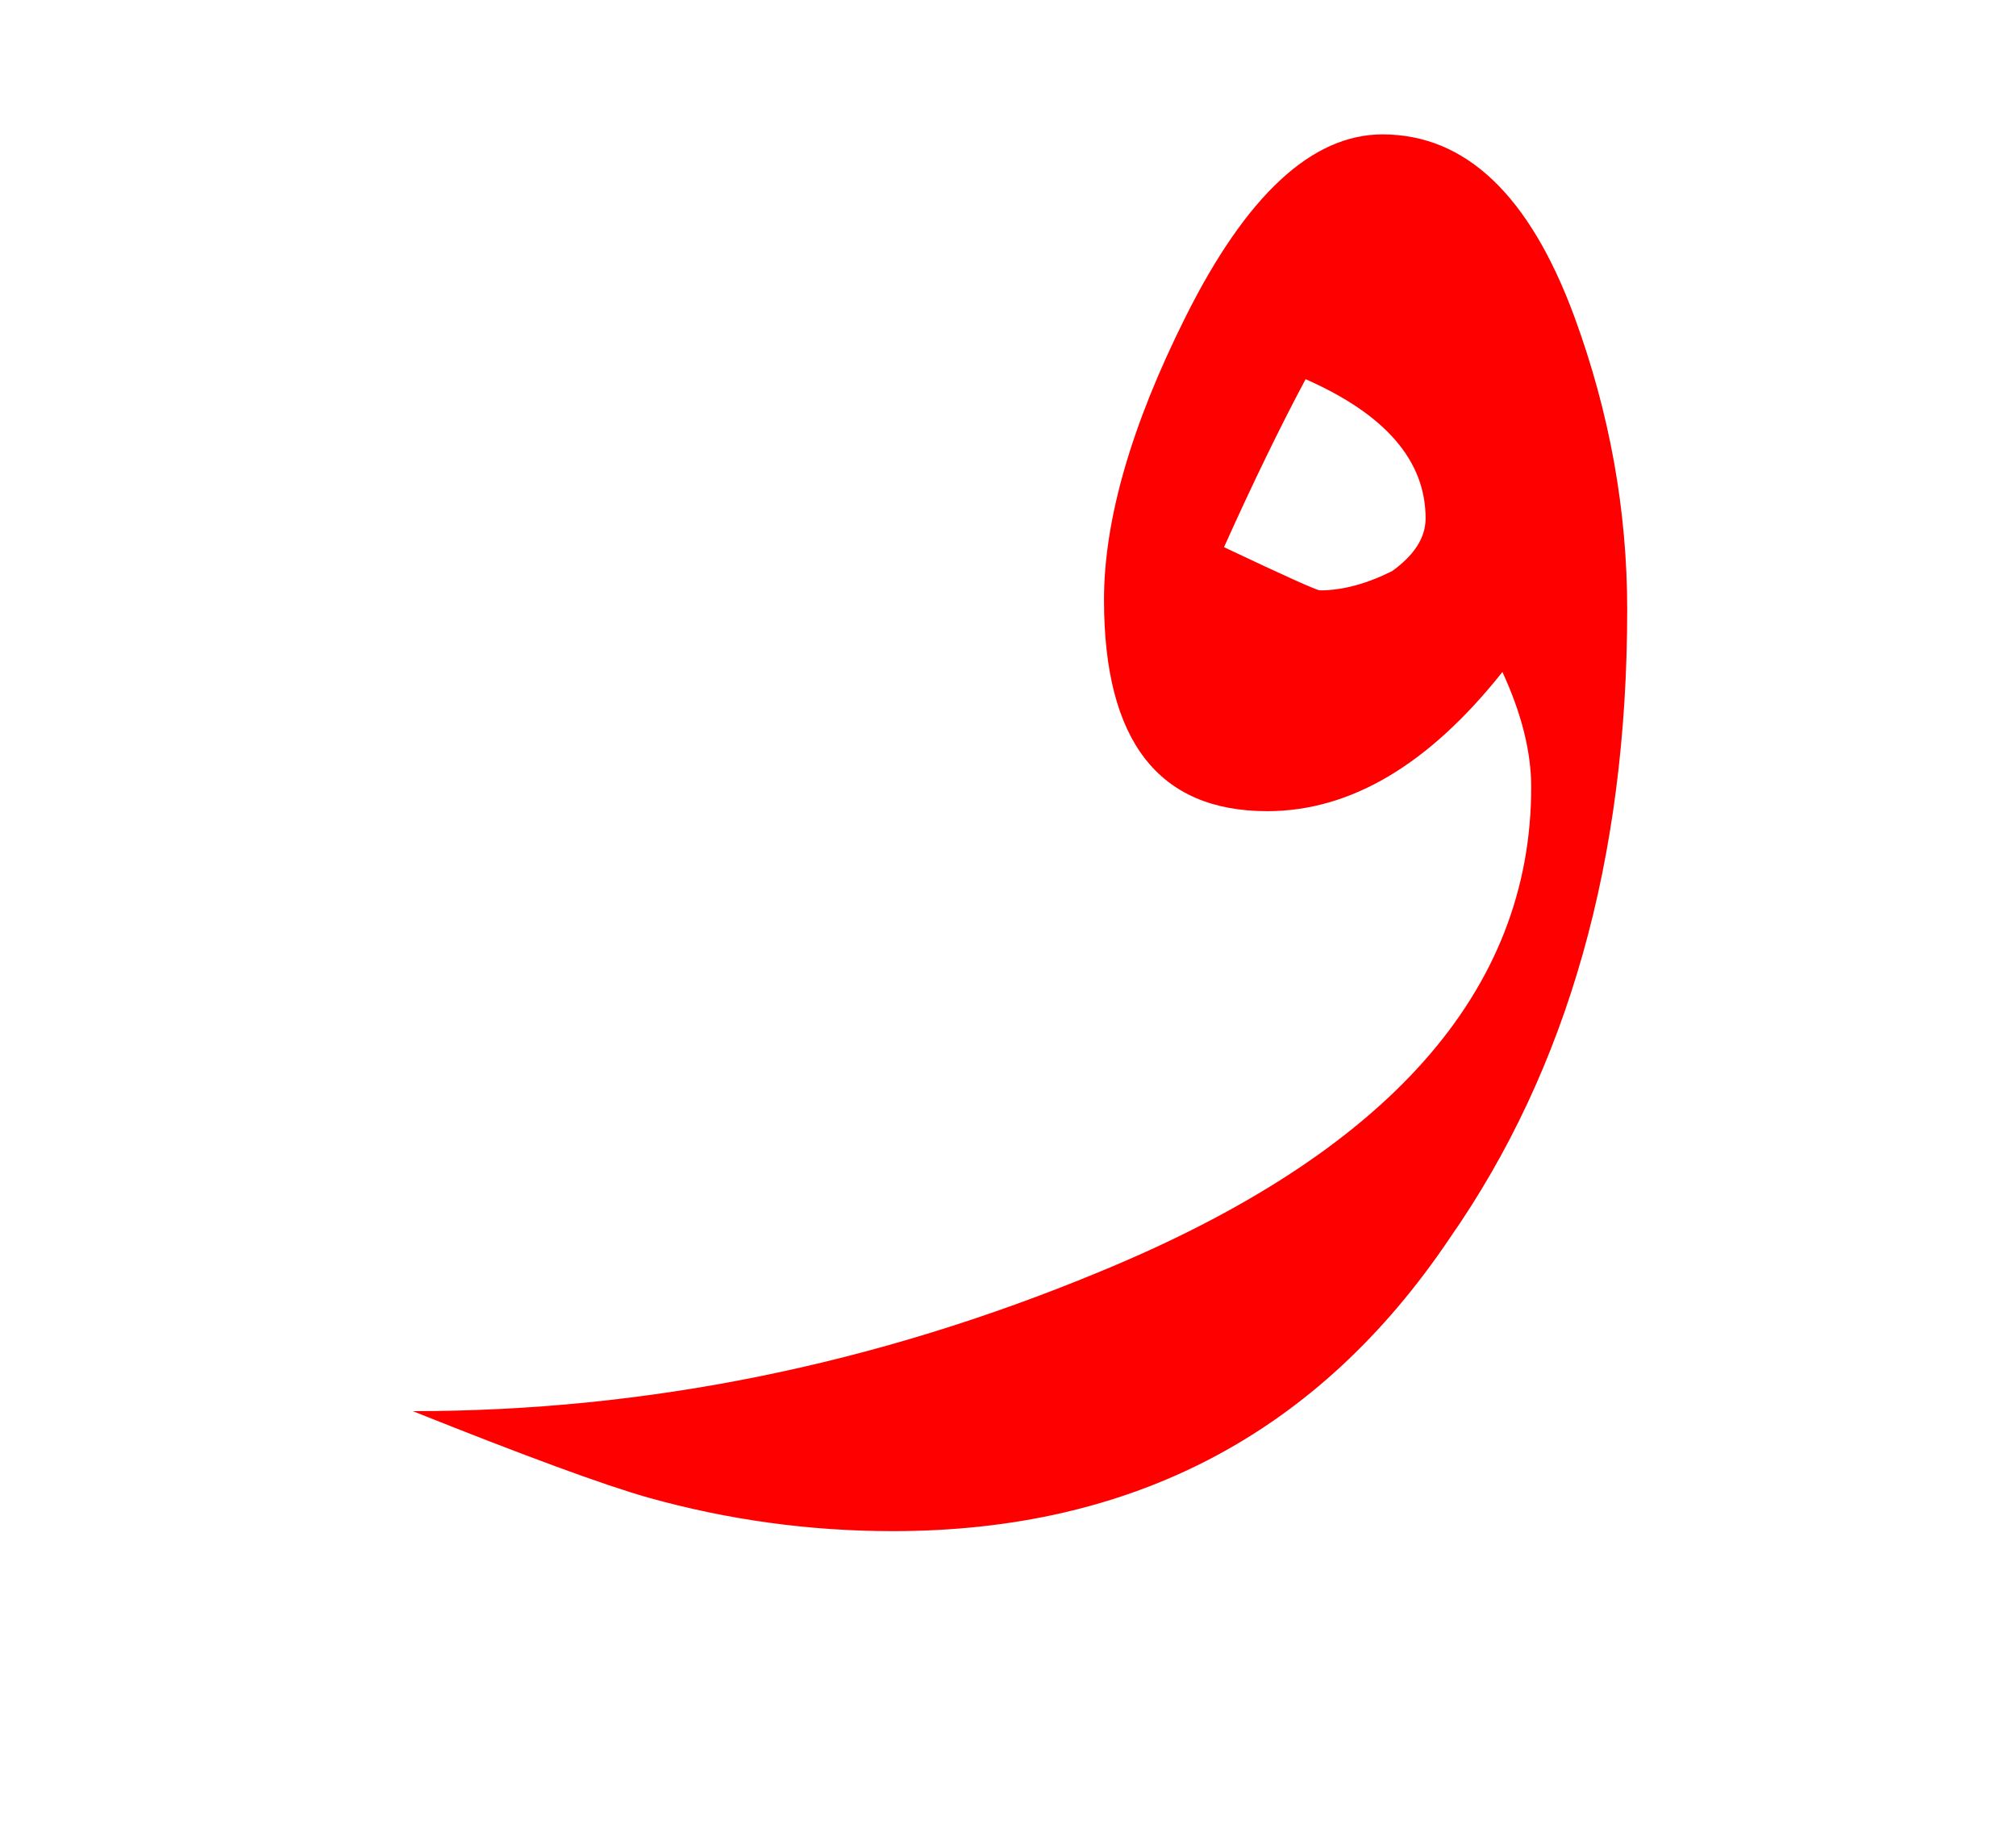 <?xml version="1.0" encoding="UTF-8" standalone="no"?><!DOCTYPE svg PUBLIC "-//W3C//DTD SVG 1.1//EN" "http://www.w3.org/Graphics/SVG/1.1/DTD/svg11.dtd"><svg width="100%" height="100%" viewBox="0 0 21 19" version="1.1" xmlns="http://www.w3.org/2000/svg" xmlns:xlink="http://www.w3.org/1999/xlink" xml:space="preserve" xmlns:serif="http://www.serif.com/" style="fill-rule:evenodd;clip-rule:evenodd;stroke-linejoin:round;stroke-miterlimit:2;"><g><path d="M16.4,3.3c-0.467,-1.267 -1.133,-1.9 -2,-1.9c-0.733,0 -1.417,0.633 -2.05,1.9c-0.567,1.133 -0.85,2.117 -0.85,2.95c0,1.467 0.567,2.2 1.7,2.2c0.867,0 1.683,-0.483 2.45,-1.45c0.2,0.433 0.3,0.833 0.3,1.2c0,2.133 -1.5,3.817 -4.5,5.05c-2.333,0.967 -4.717,1.45 -7.15,1.45c1.167,0.467 1.983,0.767 2.45,0.9c0.833,0.233 1.683,0.35 2.55,0.35c2.5,0 4.433,-1.017 5.8,-3.05c1.233,-1.767 1.85,-3.95 1.85,-6.55c0,-1.033 -0.183,-2.05 -0.55,-3.05Zm-1.55,2.1c0,0.2 -0.117,0.383 -0.35,0.55c-0.267,0.133 -0.517,0.2 -0.75,0.2c-0.033,0 -0.367,-0.15 -1,-0.45c0.3,-0.667 0.583,-1.25 0.85,-1.75c0.833,0.367 1.25,0.85 1.25,1.45Z" style="fill:#f00;fill-rule:nonzero;"/></g></svg>